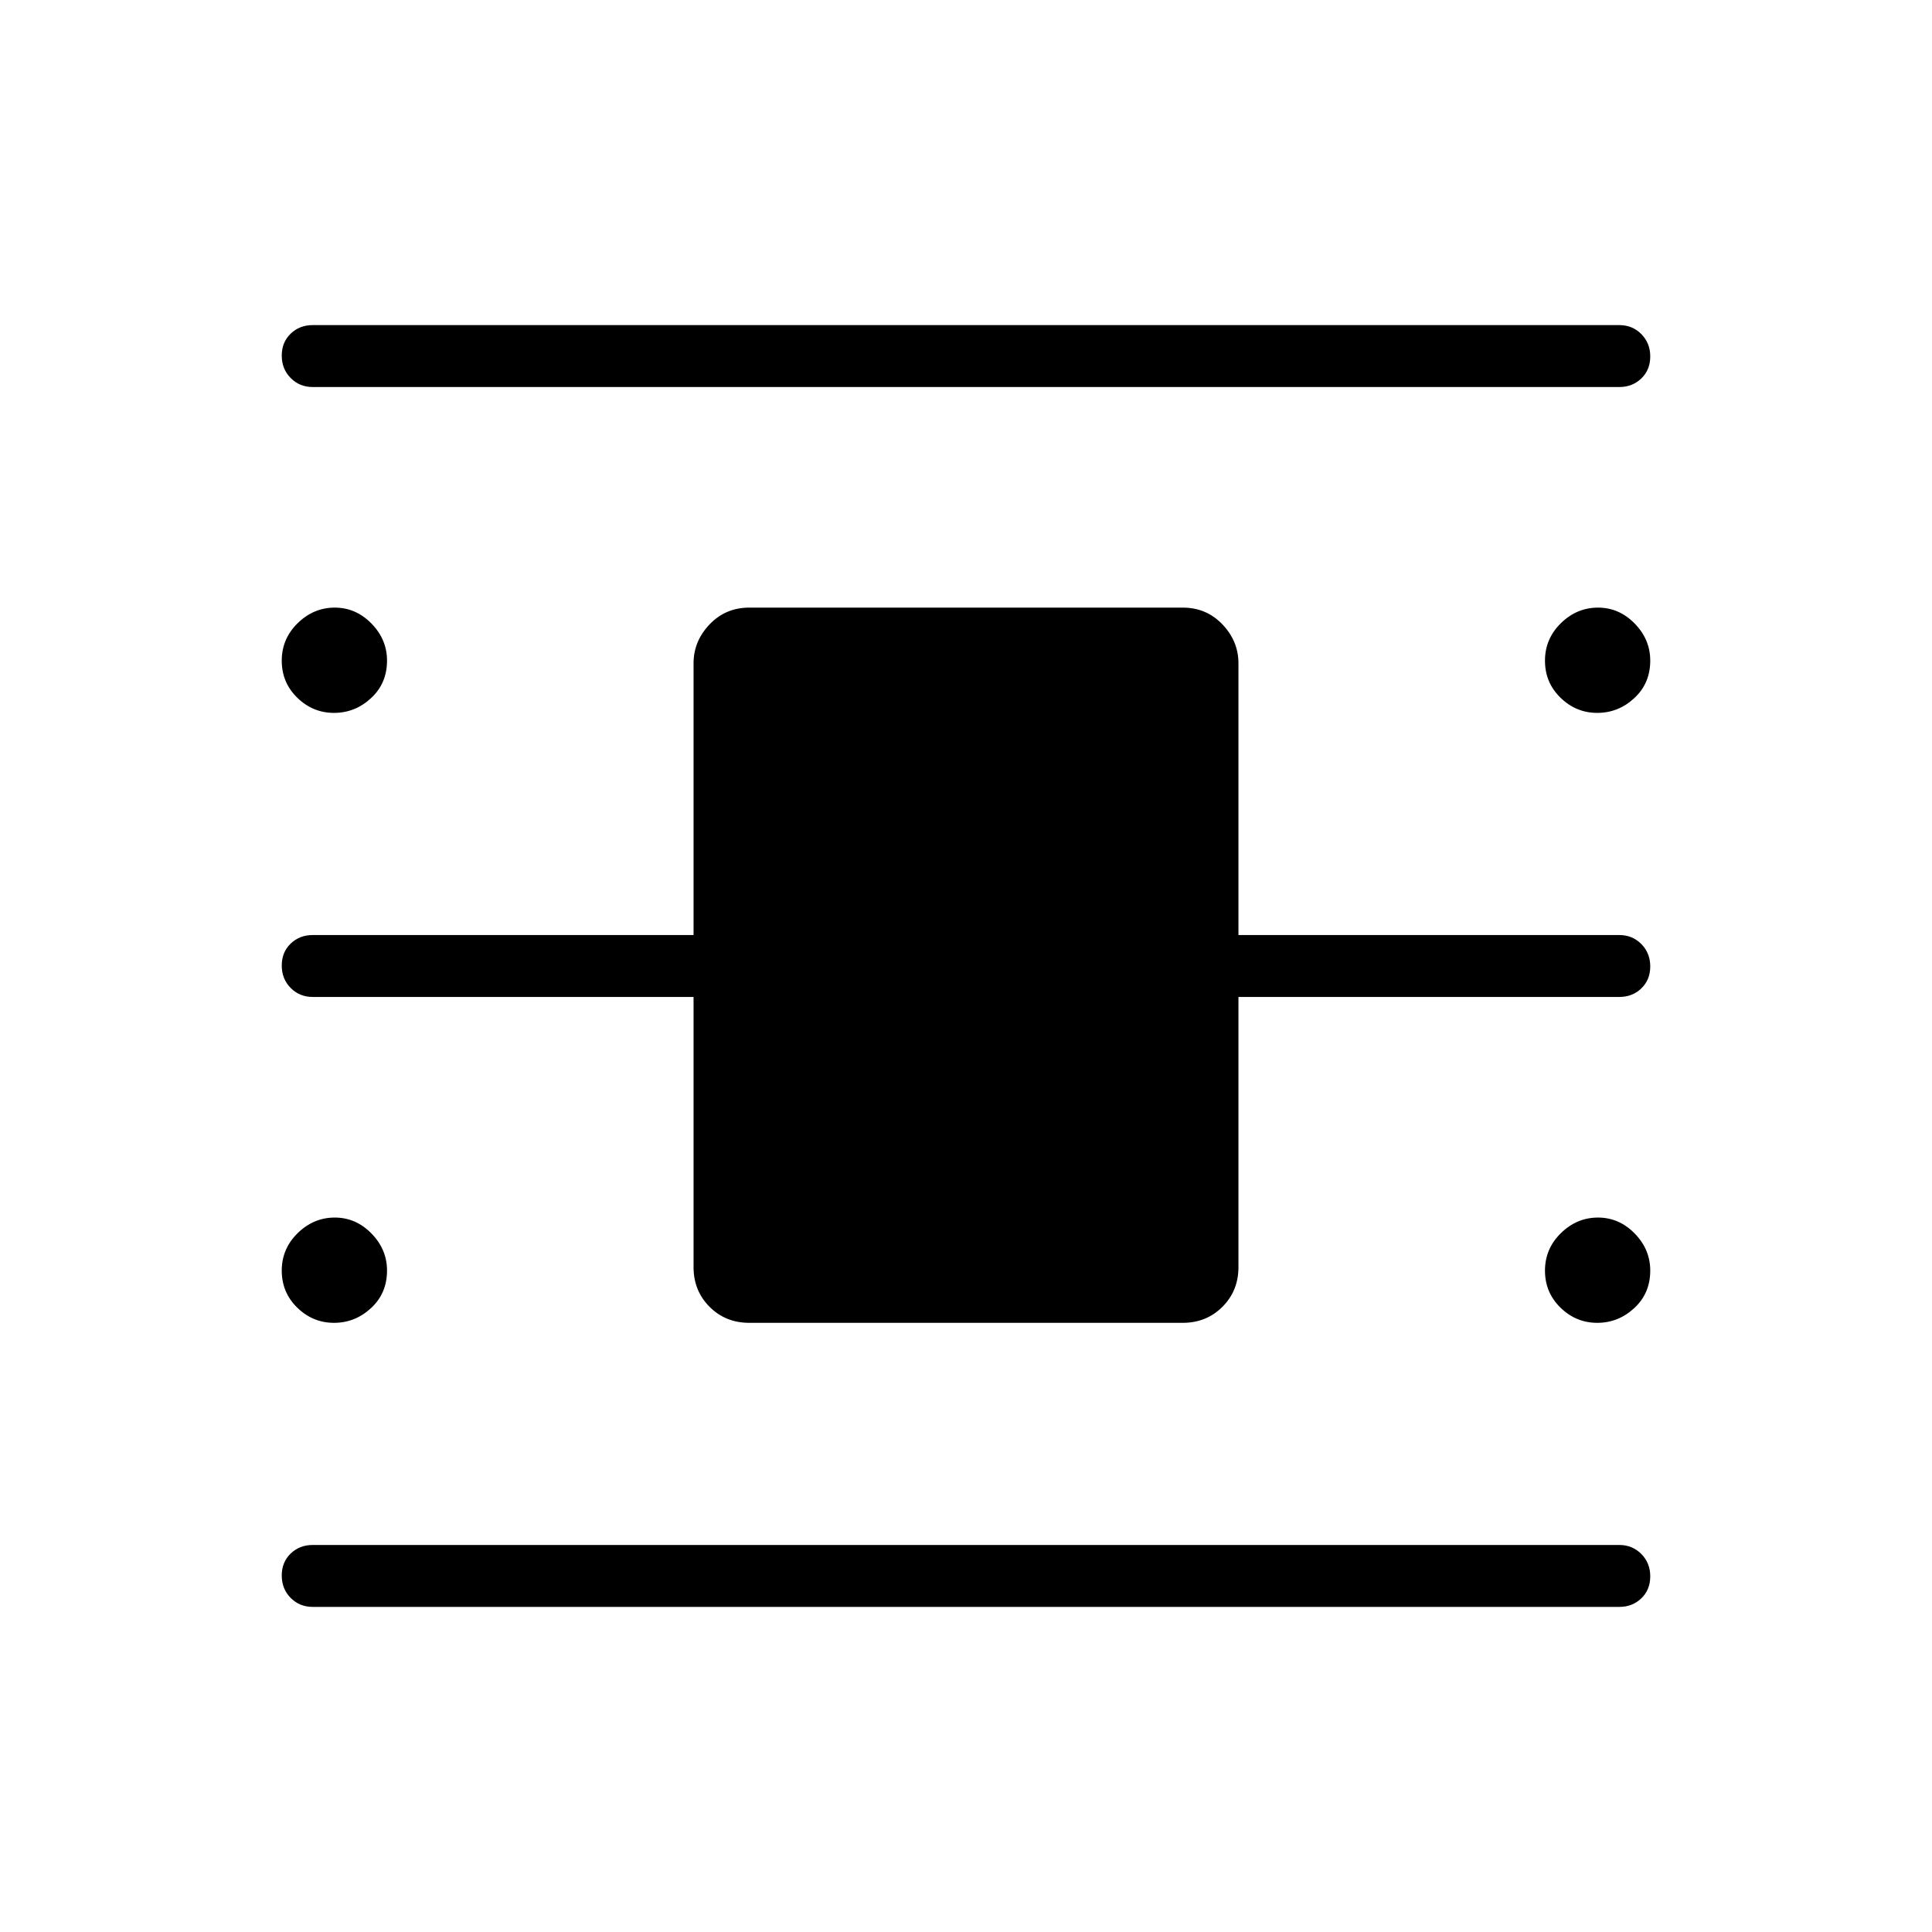 <svg xmlns="http://www.w3.org/2000/svg" height="48" viewBox="0 -960 960 960" width="48"><path d="M155.38-161.54q-6.53 0-10.96-4.48-4.42-4.49-4.42-11.12 0-6.63 4.42-10.9 4.43-4.27 10.96-4.27h649.24q6.53 0 10.96 4.49 4.42 4.48 4.42 11.11 0 6.63-4.42 10.9-4.43 4.27-10.96 4.27H155.38Zm0-606.15q-6.53 0-10.96-4.49-4.42-4.48-4.42-11.11 0-6.63 4.42-10.9 4.43-4.27 10.96-4.27h649.24q6.53 0 10.96 4.48 4.42 4.49 4.42 11.12 0 6.63-4.42 10.9-4.43 4.27-10.96 4.27H155.38Zm216.93 465q-11.77 0-19.73-7.96-7.96-7.97-7.96-19.73v-134.24H155.38q-6.53 0-10.96-4.48-4.42-4.49-4.42-11.12 0-6.63 4.42-10.9 4.43-4.26 10.96-4.26h189.24v-135q0-11.02 7.96-19.36t19.73-8.34h215.38q11.77 0 19.73 8.34 7.96 8.34 7.96 19.36v135h189.24q6.53 0 10.96 4.48 4.42 4.49 4.42 11.12 0 6.63-4.42 10.9-4.43 4.26-10.96 4.26H615.38v134.24q0 11.76-7.96 19.73-7.96 7.96-19.73 7.96H372.31ZM165.96-605.77q-10.5 0-18.23-7.52T140-631.71q0-10.91 7.92-18.64t18.42-7.73q10.51 0 18.24 7.92 7.73 7.91 7.73 18.41 0 11.29-7.92 18.63-7.92 7.35-18.43 7.35Zm0 303.08q-10.5 0-18.23-7.52-7.73-7.53-7.73-18.43 0-10.9 7.92-18.63 7.92-7.73 18.42-7.73 10.51 0 18.24 7.92 7.73 7.91 7.73 18.41 0 11.29-7.92 18.63-7.92 7.35-18.43 7.35Zm627.7 0q-10.51 0-18.24-7.52-7.73-7.53-7.73-18.43 0-10.9 7.92-18.63 7.92-7.73 18.43-7.73 10.5 0 18.23 7.92 7.73 7.91 7.73 18.41 0 11.29-7.92 18.63-7.92 7.35-18.42 7.35Zm0-303.08q-10.51 0-18.24-7.52-7.73-7.52-7.73-18.42 0-10.91 7.92-18.64t18.43-7.73q10.5 0 18.23 7.92 7.73 7.91 7.73 18.41 0 11.29-7.92 18.63-7.92 7.35-18.42 7.35Z"/></svg>
